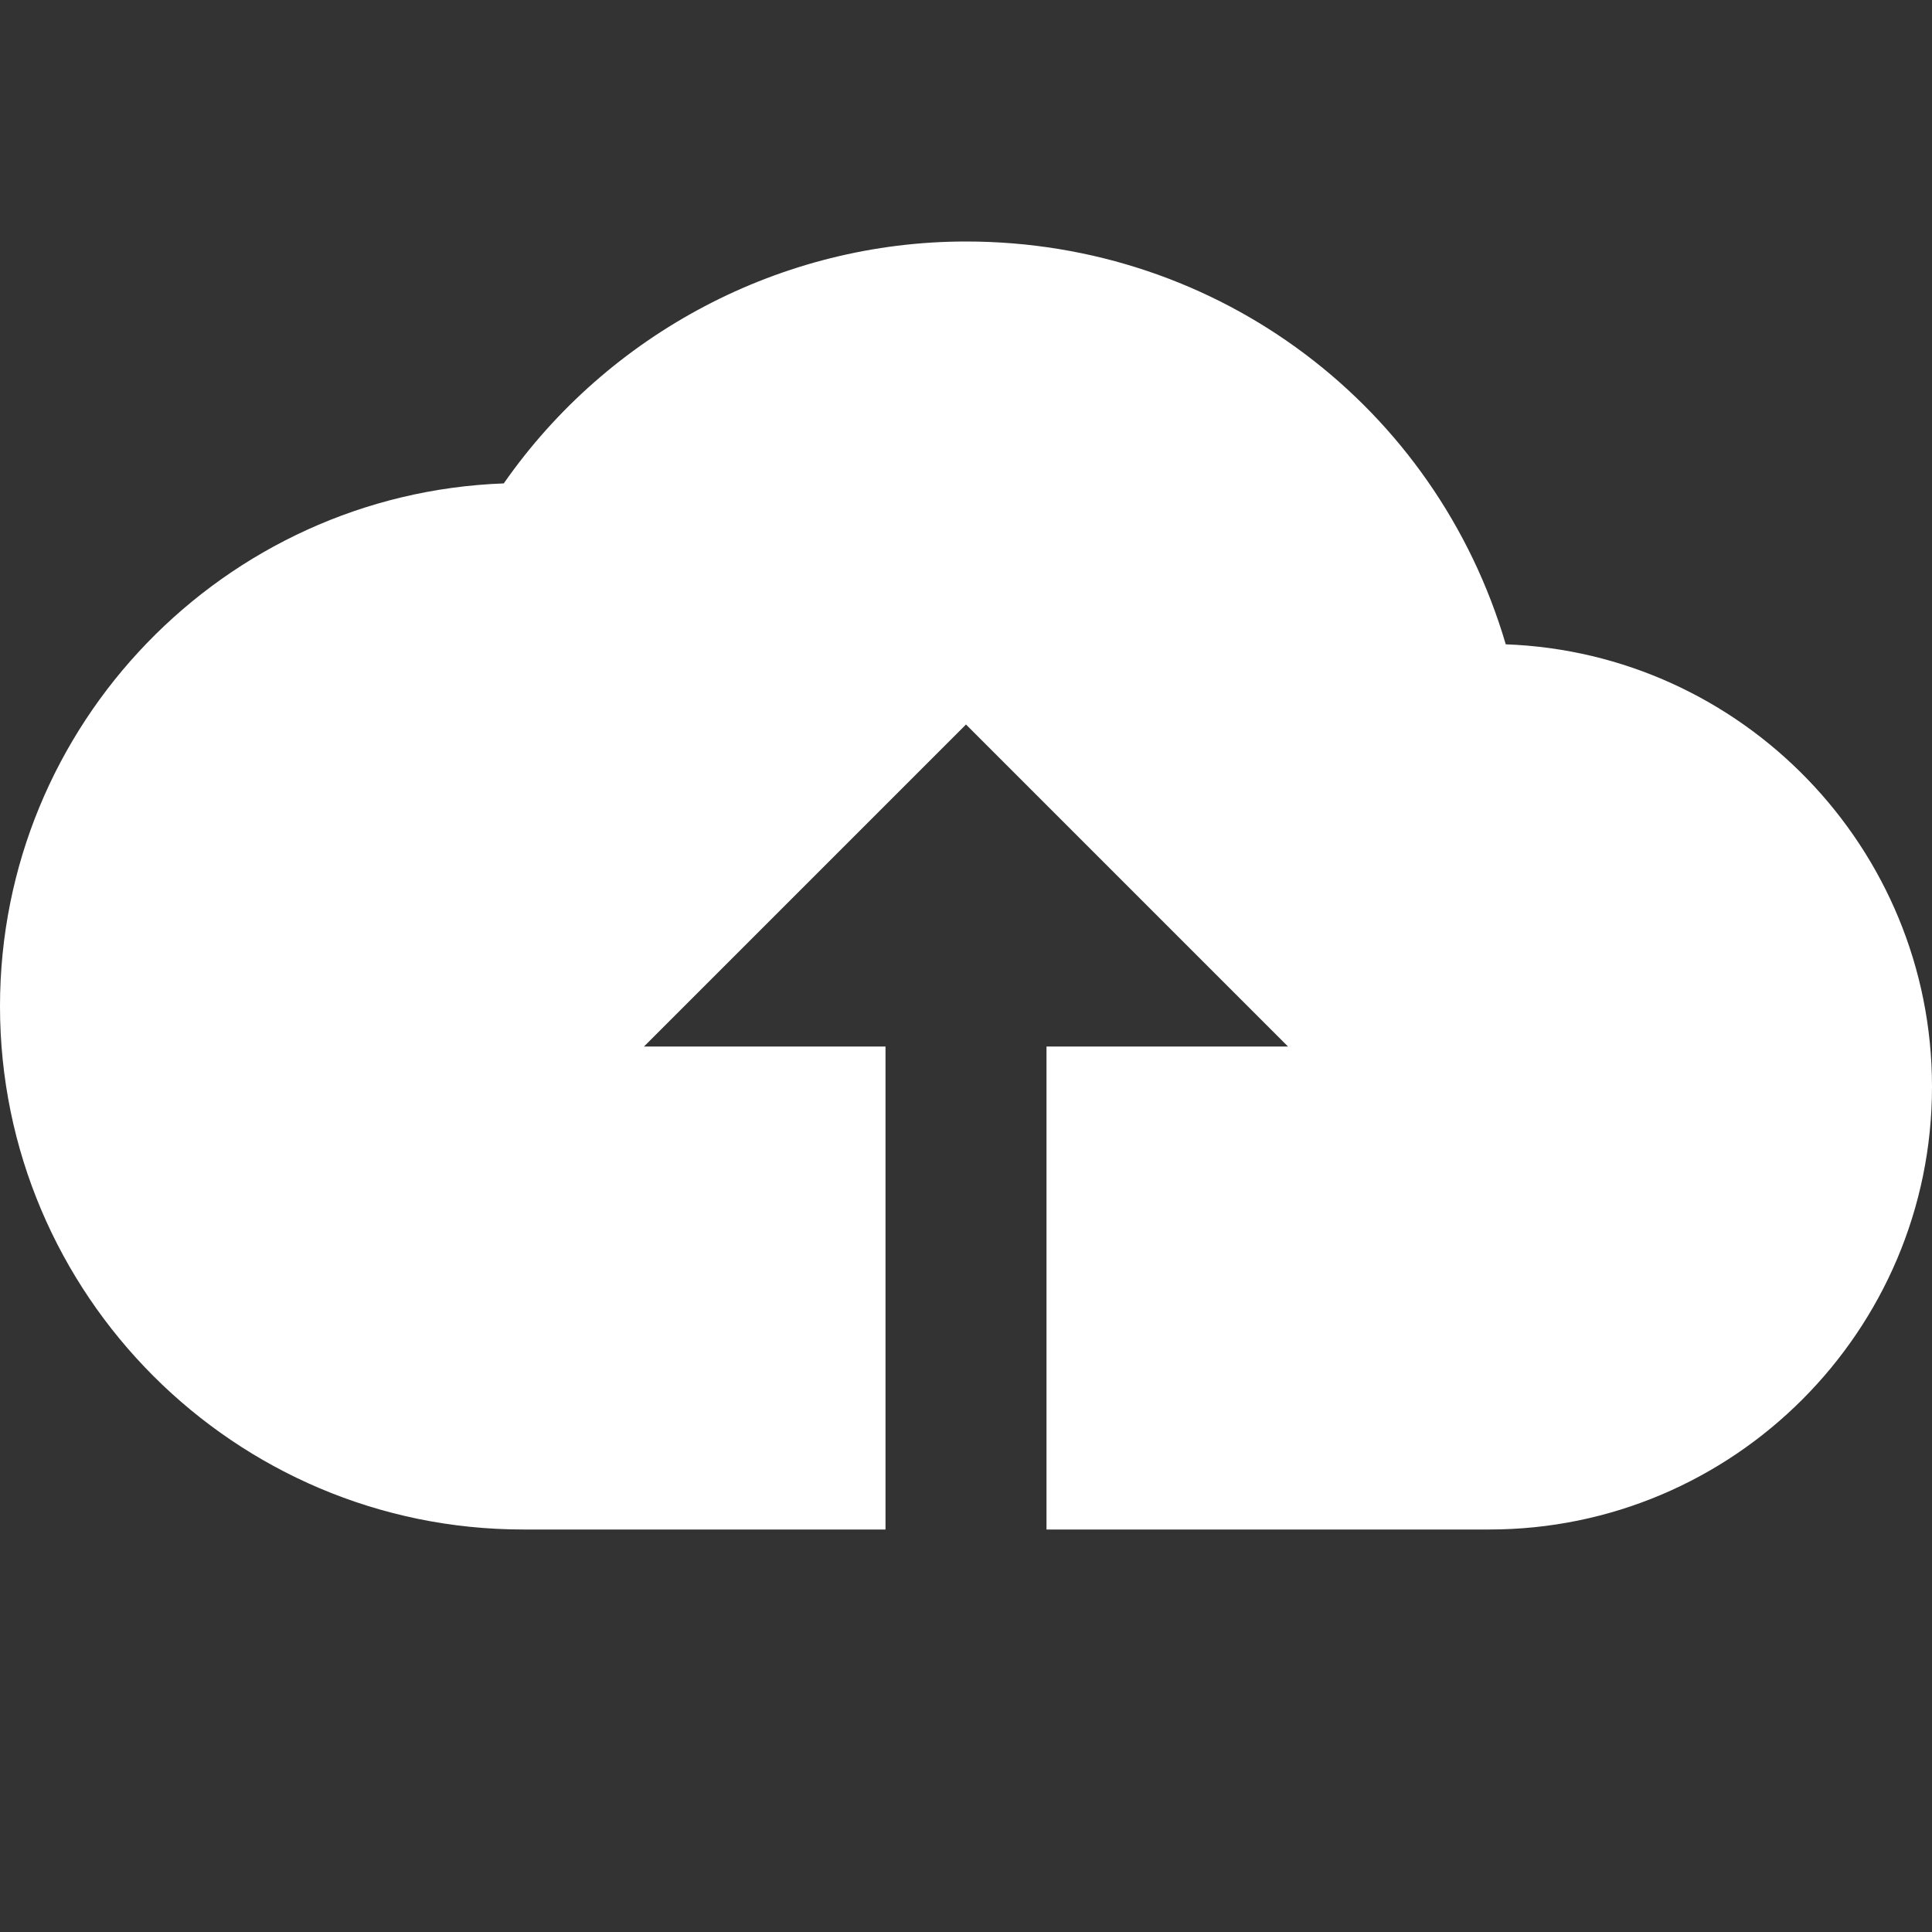 <svg xmlns="http://www.w3.org/2000/svg" xmlns:xlink="http://www.w3.org/1999/xlink" viewBox="0 0 24 24" fill="#FFFFFF">
  <rect x="0" y="0" width="24" height="24" fill="#333333" stroke="none"/>
  <path d="M18.705,8.004C17.839,5.056,15.15,3,12,3C9.708,3,7.56,4.138,6.258,6.005C2.786,6.133,0,8.997,0,12.5 C0,16.084,2.916,19,6.5,19H9h2v-6H8l4-4l4,4h-3v6h2h3.5c3.033,0,5.5-2.468,5.5-5.5C24,10.536,21.643,8.111,18.705,8.004z" fill="#FFFFFF" />
</svg>